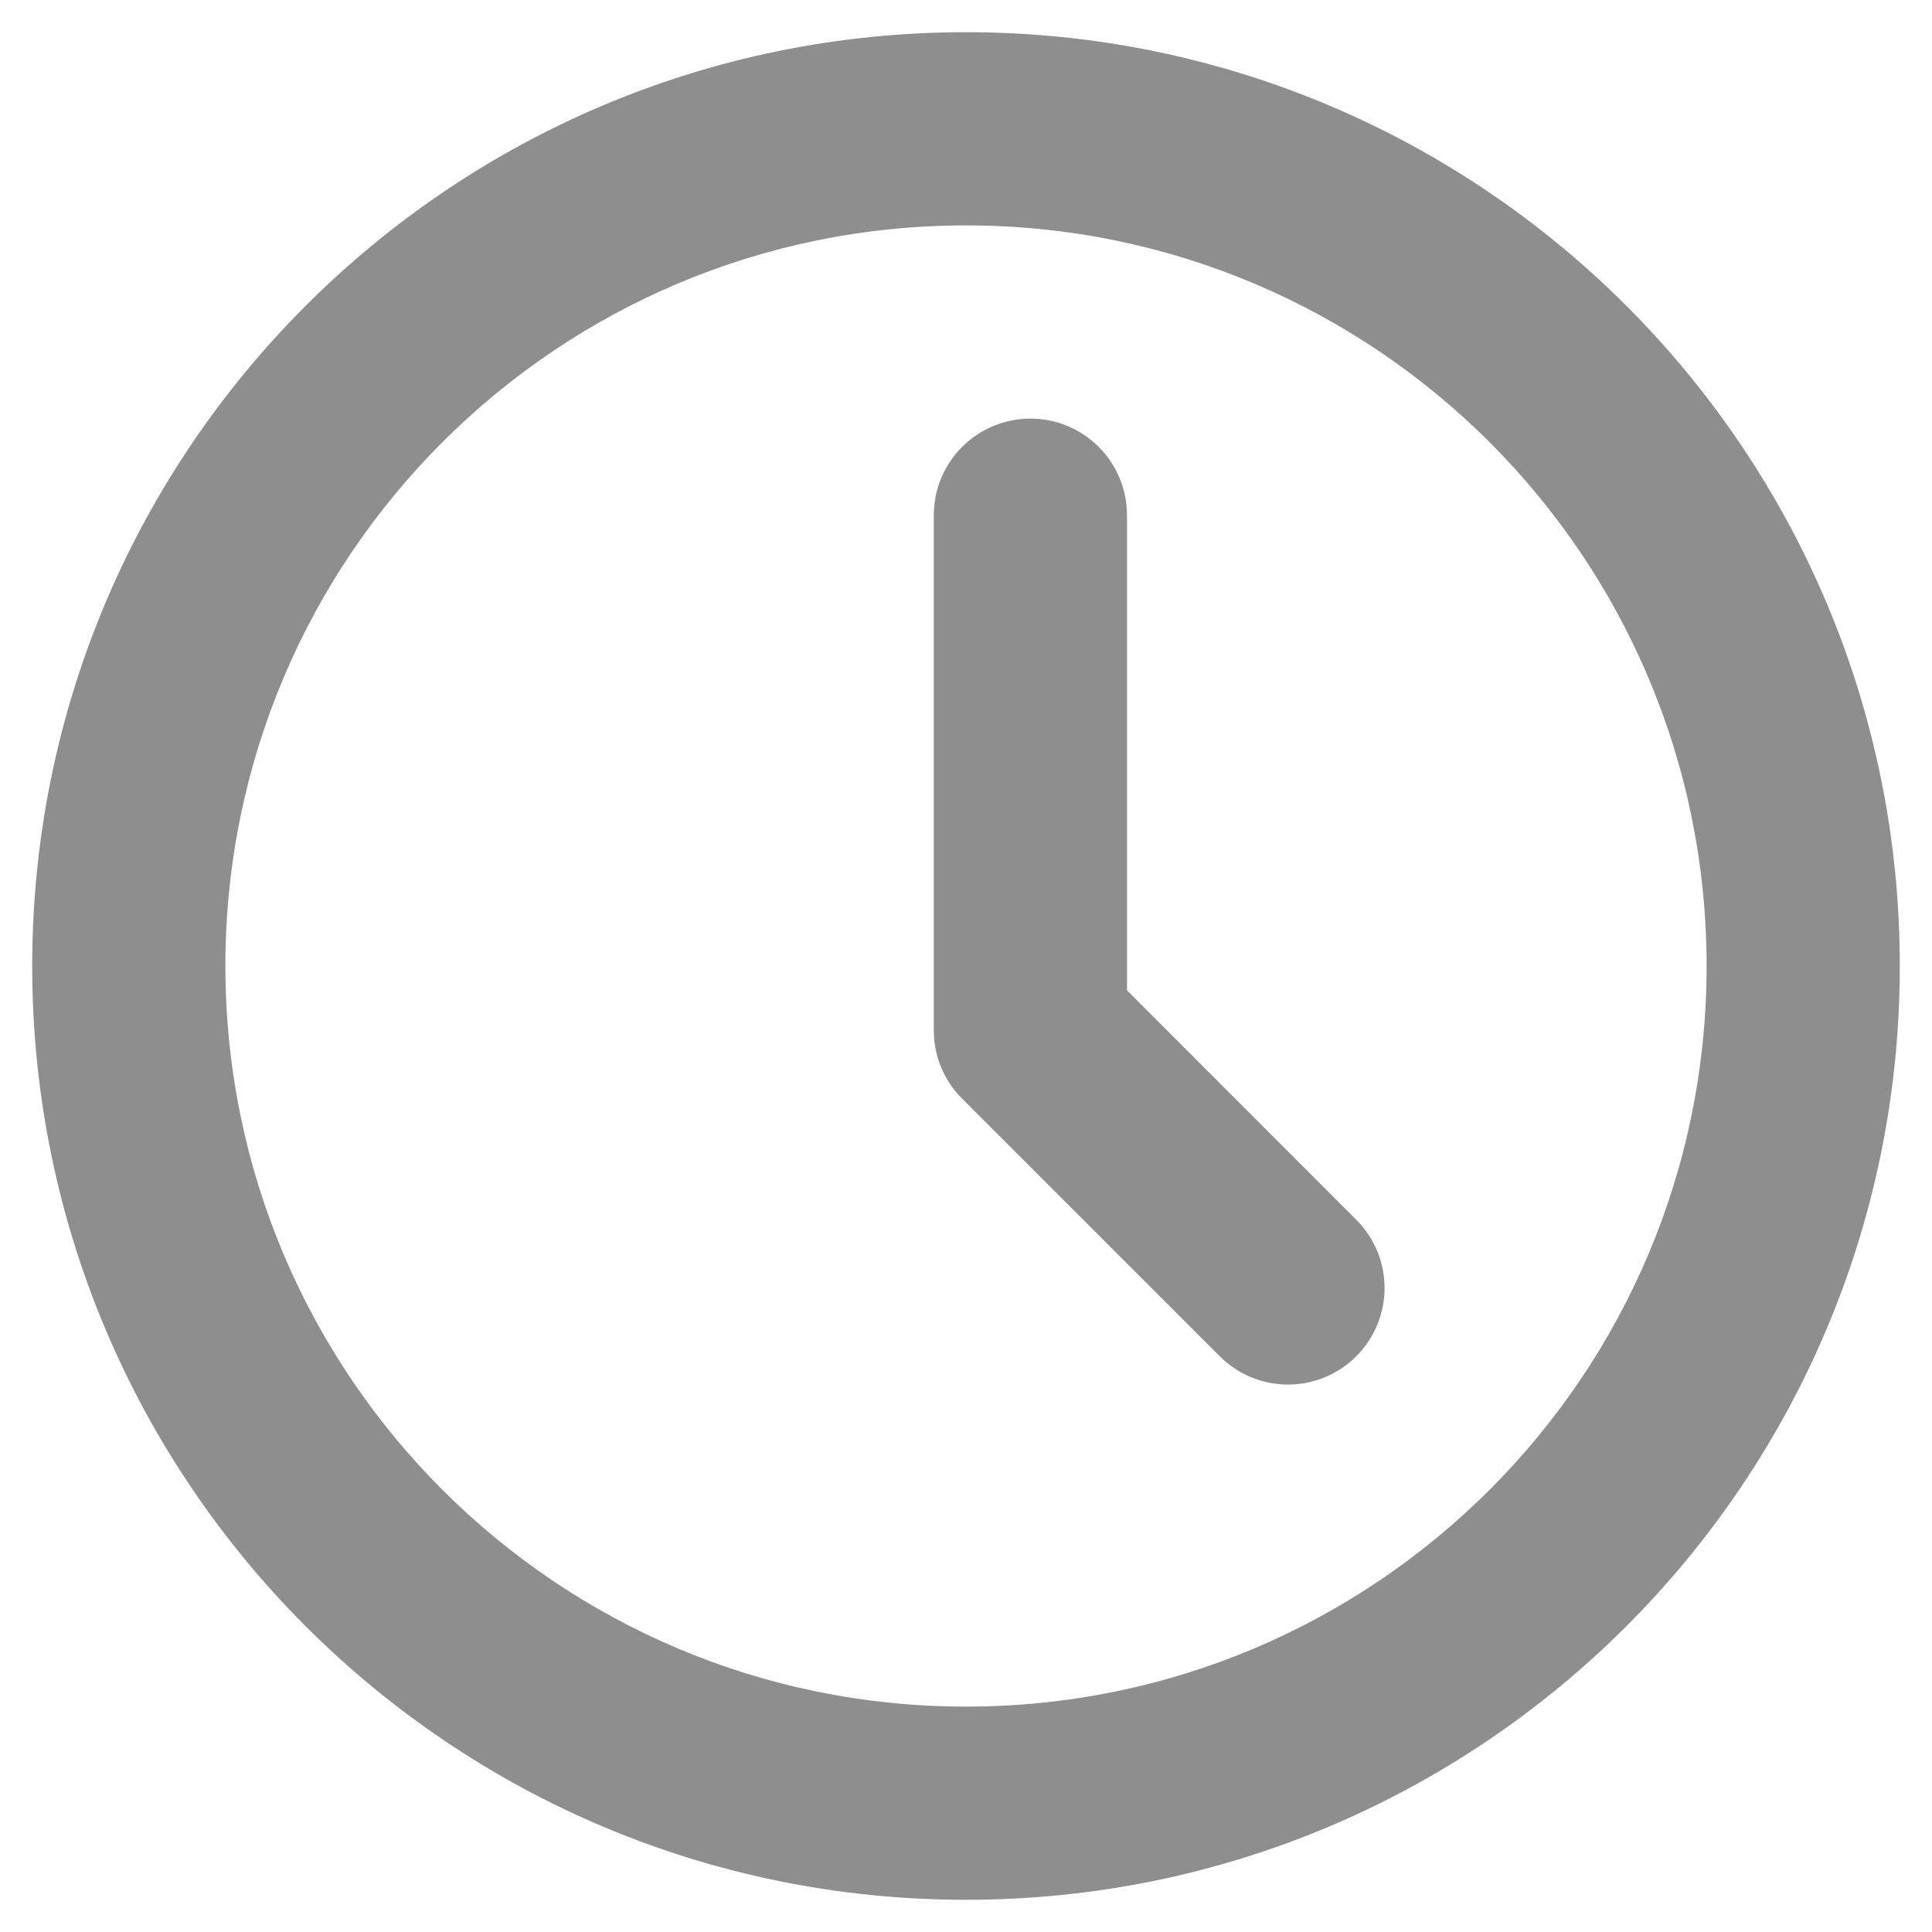 <?xml version="1.0" encoding="UTF-8"?>
<svg width="15px" height="15px" viewBox="0 0 15 15" version="1.1" xmlns="http://www.w3.org/2000/svg" xmlns:xlink="http://www.w3.org/1999/xlink">
    <!-- Generator: Sketch 49.2 (51160) - http://www.bohemiancoding.com/sketch -->
    <title>time</title>
    <desc>Created with Sketch.</desc>
    <defs></defs>
    <g id="Cosound" stroke="none" stroke-width="1" fill="none" fill-rule="evenodd">
        <g id="22" transform="translate(-788, -541)" fill="#8E8E8E" fill-rule="nonzero">
            <g id="Group-6" transform="translate(789, 531)">
                <g id="time" transform="translate(0, 11)">
                    <path d="M6.5,13.75 C2.496,13.75 -0.75,10.504 -0.75,6.5 C-0.75,2.496 2.496,-0.75 6.5,-0.75 C10.504,-0.75 13.75,2.496 13.75,6.5 C13.75,10.504 10.504,13.75 6.5,13.75 Z M6.5,12.25 C9.676,12.25 12.25,9.676 12.25,6.5 C12.25,3.324 9.676,0.75 6.5,0.75 C3.324,0.75 0.75,3.324 0.75,6.5 C0.75,9.676 3.324,12.25 6.5,12.25 Z" id="Oval"></path>
                    <path d="M7.75,6.689 L9.53,8.47 C9.823,8.763 9.823,9.237 9.53,9.53 C9.237,9.823 8.763,9.823 8.47,9.53 L6.47,7.53 C6.329,7.39 6.25,7.199 6.25,7 L6.25,3 C6.25,2.586 6.586,2.25 7,2.25 C7.414,2.25 7.75,2.586 7.75,3 L7.75,6.689 Z" id="Shape"></path>
                </g>
            </g>
        </g>
    </g>
</svg>